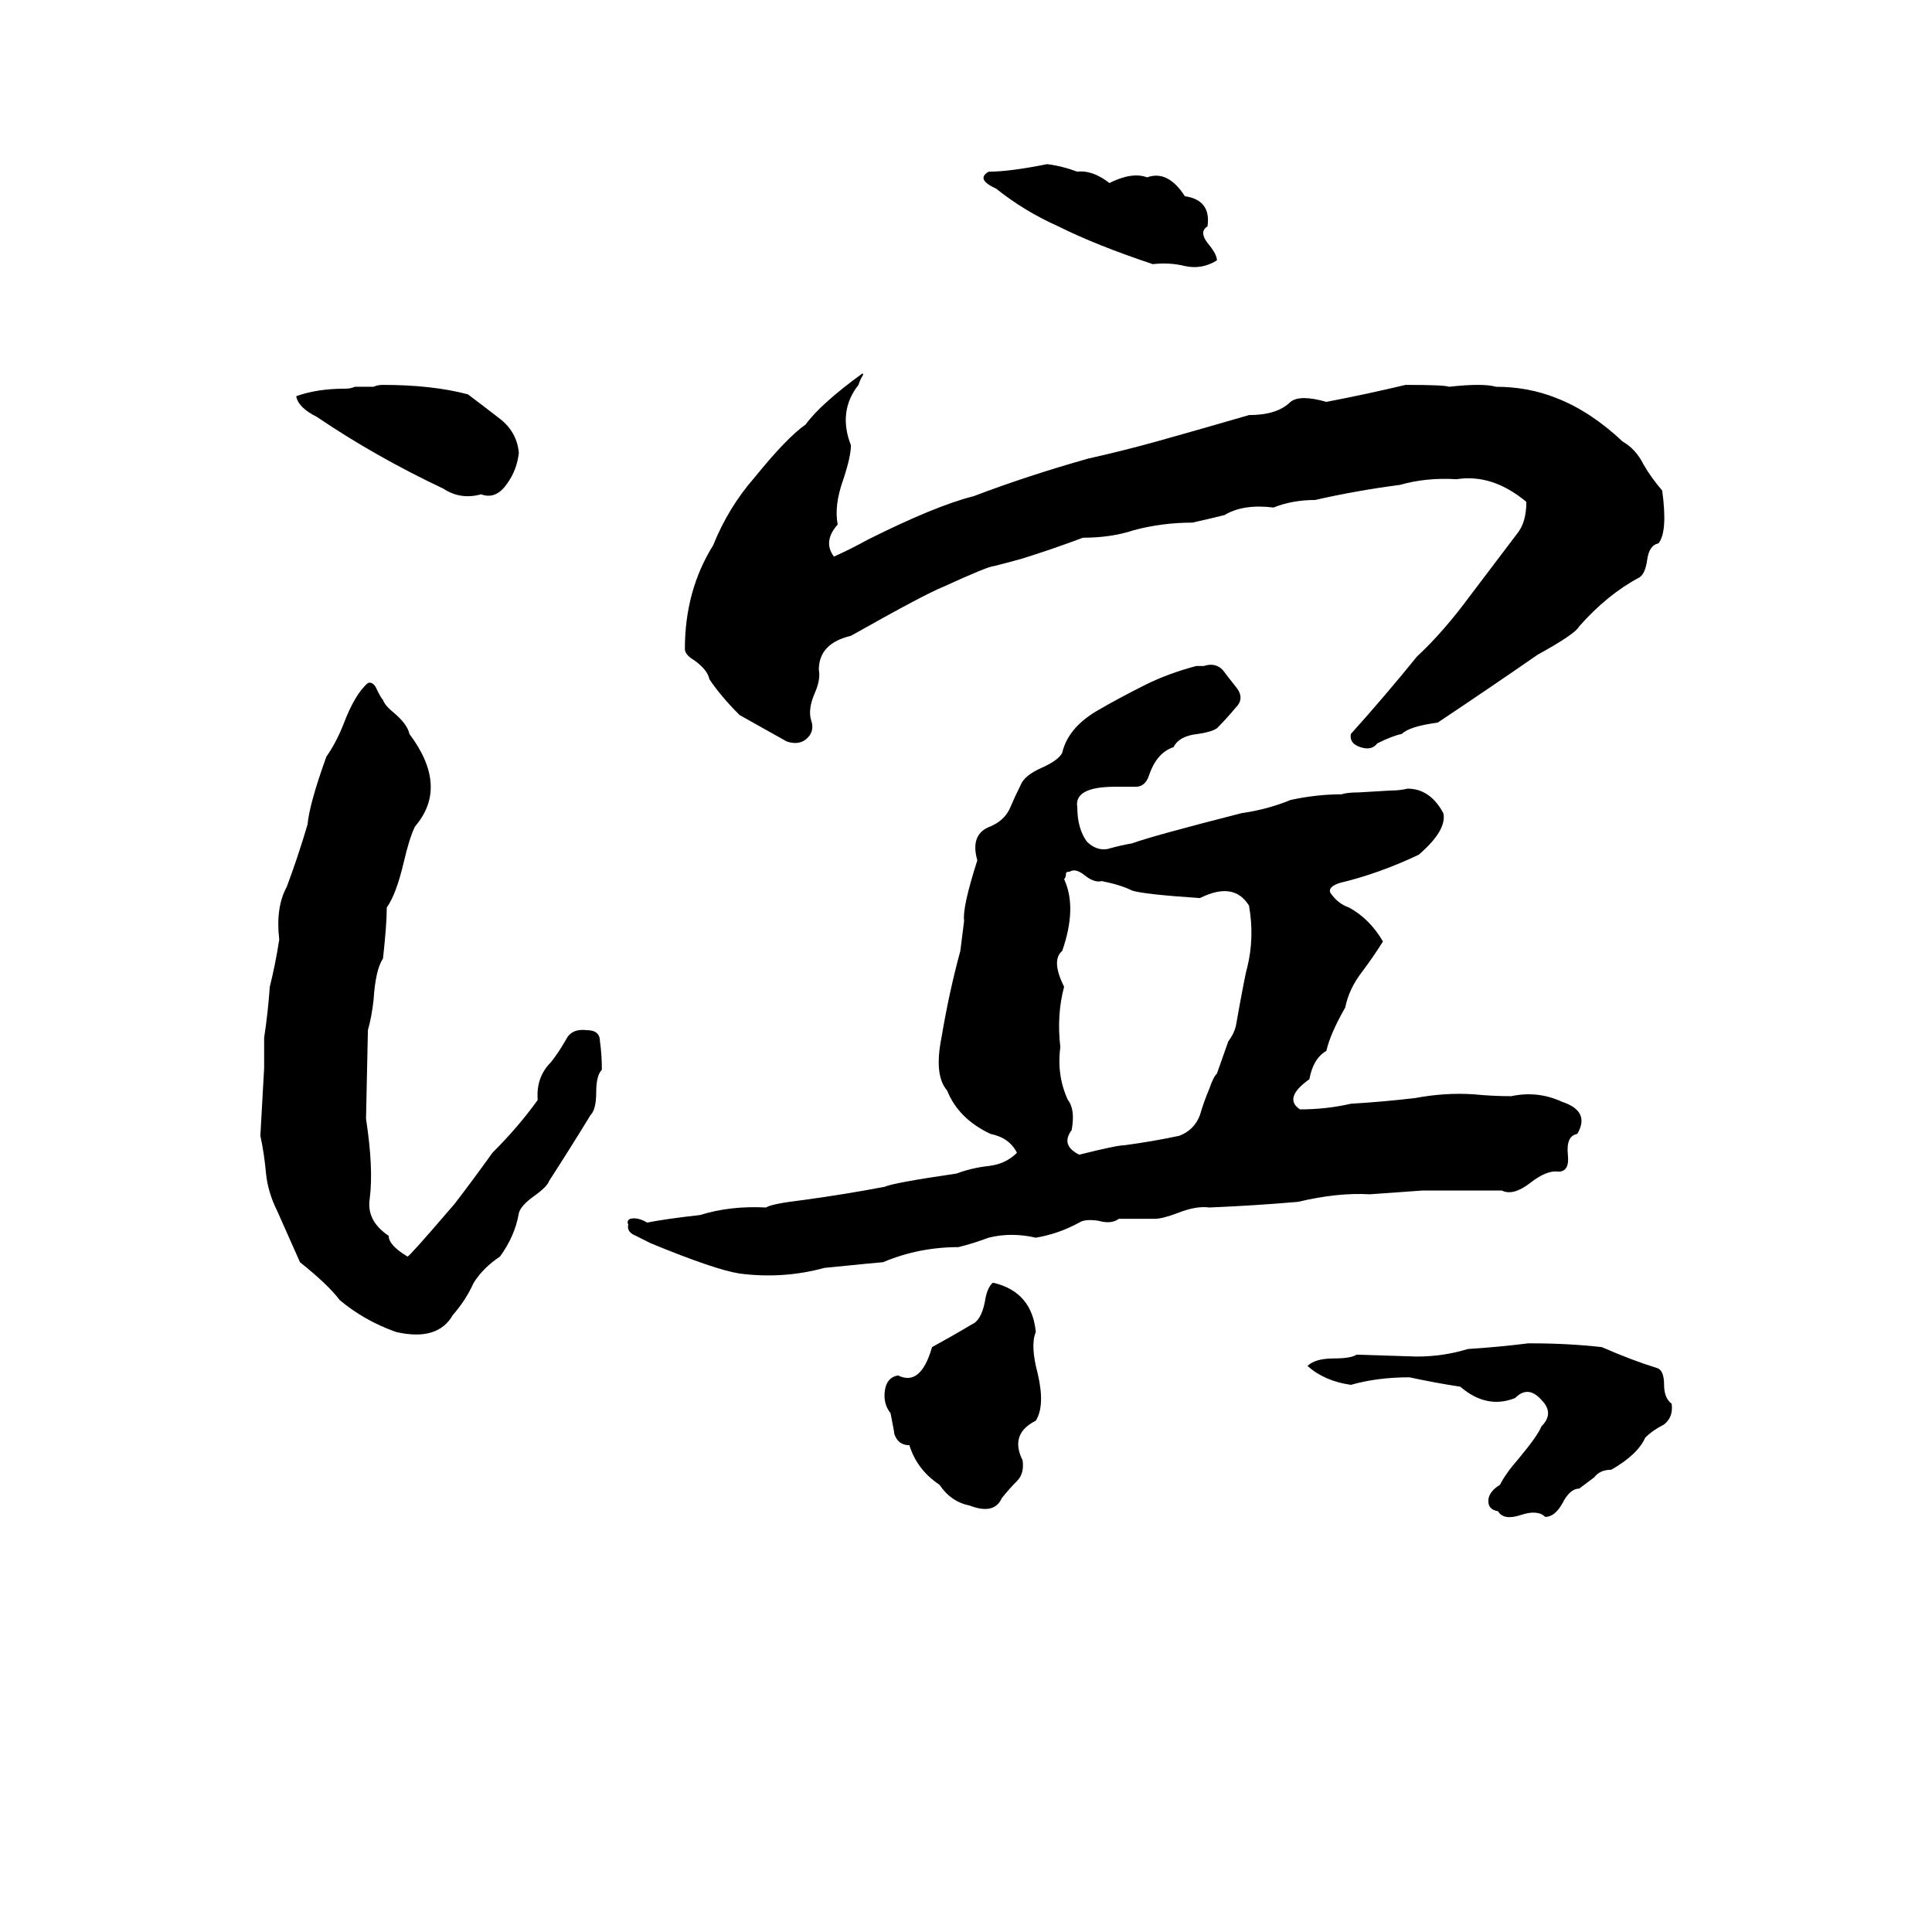 <svg xmlns="http://www.w3.org/2000/svg" viewBox="0 -800 1024 1024">
	<path fill="#000000" d="M555 -713Q563 -712 571 -709Q579 -710 588 -703Q600 -709 608 -706Q619 -710 628 -696Q642 -694 640 -680Q635 -677 641 -670Q645 -665 645 -662Q637 -657 628 -659Q620 -661 611 -660Q581 -670 561 -680Q543 -688 528 -700Q517 -705 524 -709Q535 -709 555 -713ZM457 -602Q458 -602 457 -600.5Q456 -599 455 -596Q444 -582 451 -564Q451 -558 447 -546Q442 -532 444 -522Q436 -513 442 -505Q451 -509 460 -514Q496 -532 516 -537Q545 -548 577 -557Q595 -561 613 -566Q638 -573 662 -580Q677 -580 684 -587Q689 -591 703 -587Q724 -591 745 -596Q766 -596 768 -595Q786 -597 793 -595Q810 -595 825 -589Q843 -582 860 -566Q867 -562 871 -554Q875 -547 881 -540Q884 -518 879 -512Q874 -511 873 -503Q872 -496 869 -494Q852 -485 837 -468Q835 -464 815 -453Q789 -435 762 -417Q747 -415 743 -411Q738 -410 730 -406Q727 -402 721 -404Q715 -406 716 -411Q734 -431 751 -452Q765 -465 779 -484L804 -517Q809 -523 809 -534Q791 -549 772 -546Q756 -547 742 -543Q719 -540 697 -535Q685 -535 675 -531Q659 -533 649 -527Q641 -525 632 -523Q616 -523 601 -519Q589 -515 574 -515Q558 -509 542 -504Q535 -502 527 -500Q524 -500 500 -489Q490 -485 451 -463Q434 -459 434 -445Q435 -440 432 -433Q428 -424 430 -418Q432 -412 427 -408Q423 -405 417 -407L392 -421Q382 -431 376 -440Q375 -445 368 -450Q363 -453 363 -456Q363 -487 378 -511Q386 -531 400 -547Q417 -568 427 -575Q435 -586 457 -602ZM203 -596Q229 -596 248 -591Q256 -585 265 -578Q274 -571 275 -560Q274 -551 269 -544Q263 -535 255 -538Q244 -535 235 -541Q199 -558 168 -579Q158 -584 157 -590Q168 -594 183 -594Q186 -594 188 -595H198Q200 -596 203 -596ZM634 -447H638Q644 -449 648 -445Q651 -441 655 -436Q660 -430 655 -425Q650 -419 645 -414Q642 -412 635 -411Q625 -410 622 -404Q613 -401 609 -389Q607 -383 602 -383Q596 -383 591 -383Q569 -383 571 -372Q571 -361 576 -354Q581 -349 587 -350Q594 -352 600 -353Q611 -357 658 -369Q672 -371 684 -376Q698 -379 711 -379Q714 -380 720 -380L737 -381Q742 -381 746 -382Q758 -382 765 -369Q767 -360 752 -347Q731 -337 710 -332Q704 -330 705 -327Q709 -321 715 -319Q726 -313 733 -301Q728 -293 722 -285Q715 -276 713 -266Q705 -252 703 -243Q696 -239 694 -228Q680 -218 689 -212Q703 -212 716 -215Q733 -216 750 -218Q766 -221 781 -220Q791 -219 801 -219Q815 -222 828 -216Q843 -211 836 -199Q830 -198 831 -188Q832 -179 826 -179Q820 -180 811 -173Q802 -166 796 -169Q775 -169 754 -169Q740 -168 726 -167Q709 -168 688 -163Q665 -161 641 -160Q634 -161 624 -157Q616 -154 612 -154Q603 -154 593 -154Q589 -151 582 -153Q575 -154 572 -152Q561 -146 549 -144Q536 -147 524 -144Q516 -141 508 -139Q487 -139 468 -131Q467 -131 437 -128Q415 -122 392 -125Q379 -127 345 -141Q341 -143 337 -145Q332 -147 333 -151Q332 -153 334 -154Q338 -155 343 -152Q353 -154 371 -156Q387 -161 406 -160Q409 -162 426 -164Q448 -167 469 -171Q473 -173 507 -178Q515 -181 524 -182Q533 -183 539 -189Q535 -197 525 -199Q508 -207 502 -222Q495 -230 499 -250Q503 -274 509 -296Q510 -304 511 -312Q510 -319 518 -344Q514 -358 525 -362Q532 -365 535 -371Q538 -378 541 -384Q543 -389 552 -393Q561 -397 563 -401Q566 -414 581 -423Q593 -430 607 -437Q619 -443 634 -447ZM195 -438Q198 -439 200 -434Q202 -430 203 -429Q204 -426 209 -422Q216 -416 217 -411Q238 -383 220 -362Q217 -356 214 -343Q210 -326 205 -319Q205 -310 203 -292Q199 -286 198 -270Q197 -261 195 -254L194 -207Q198 -181 196 -165Q194 -153 206 -145Q206 -140 216 -134Q217 -134 241 -162Q251 -175 261 -189Q275 -203 285 -217Q284 -229 292 -237Q296 -242 300 -249Q303 -255 311 -254Q318 -254 318 -248Q319 -241 319 -233Q316 -230 316 -221Q316 -212 313 -209Q302 -191 291 -174Q290 -171 283 -166Q276 -161 275 -157Q273 -145 265 -134Q256 -128 251 -120Q247 -111 240 -103Q232 -89 210 -94Q193 -100 180 -111Q174 -119 159 -131L147 -158Q142 -168 141 -178Q140 -189 138 -198Q139 -216 140 -234Q140 -242 140 -250Q142 -263 143 -277Q146 -289 148 -302Q146 -319 152 -330Q158 -346 163 -363Q164 -374 173 -399Q178 -406 182 -416Q188 -432 195 -438ZM567 -338Q565 -338 565 -337Q565 -335 564 -334Q571 -319 563 -296Q557 -291 564 -277Q560 -262 562 -245Q560 -230 566 -217Q570 -212 568 -201Q562 -193 572 -188Q592 -193 596 -193Q611 -195 625 -198Q633 -201 636 -209Q638 -216 641 -223Q643 -229 645 -231L651 -248Q654 -252 655 -256Q660 -284 661 -287Q665 -303 662 -320Q654 -333 636 -324Q606 -326 600 -328Q594 -331 584 -333Q580 -332 575 -336Q570 -340 567 -338ZM526 -120H527Q547 -115 549 -94Q546 -87 550 -72Q554 -55 549 -47Q535 -40 542 -26Q543 -19 539 -15Q535 -11 531 -6Q527 3 514 -2Q504 -4 498 -13Q486 -21 482 -34Q476 -34 474 -40Q474 -41 472 -51Q468 -56 469 -63Q470 -70 476 -71Q488 -65 494 -86Q505 -92 515 -98Q520 -100 522 -110Q523 -117 526 -120ZM810 -88H812Q831 -88 849 -86Q865 -79 878 -75Q882 -74 882 -66Q882 -59 886 -56Q887 -49 882 -45Q876 -42 872 -38Q868 -29 854 -21Q848 -21 845 -17Q841 -14 837 -11Q832 -11 828 -3Q824 4 819 4Q815 0 806 3Q797 6 794 1Q788 0 789 -6Q790 -10 795 -13Q798 -19 805 -27Q815 -39 817 -44Q824 -51 817 -58Q810 -66 803 -59Q788 -53 774 -65Q761 -67 747 -70Q730 -70 716 -66Q702 -68 693 -76Q697 -80 707 -80Q716 -80 719 -82L751 -81Q765 -81 778 -85Q794 -86 810 -88Z"/>
</svg>